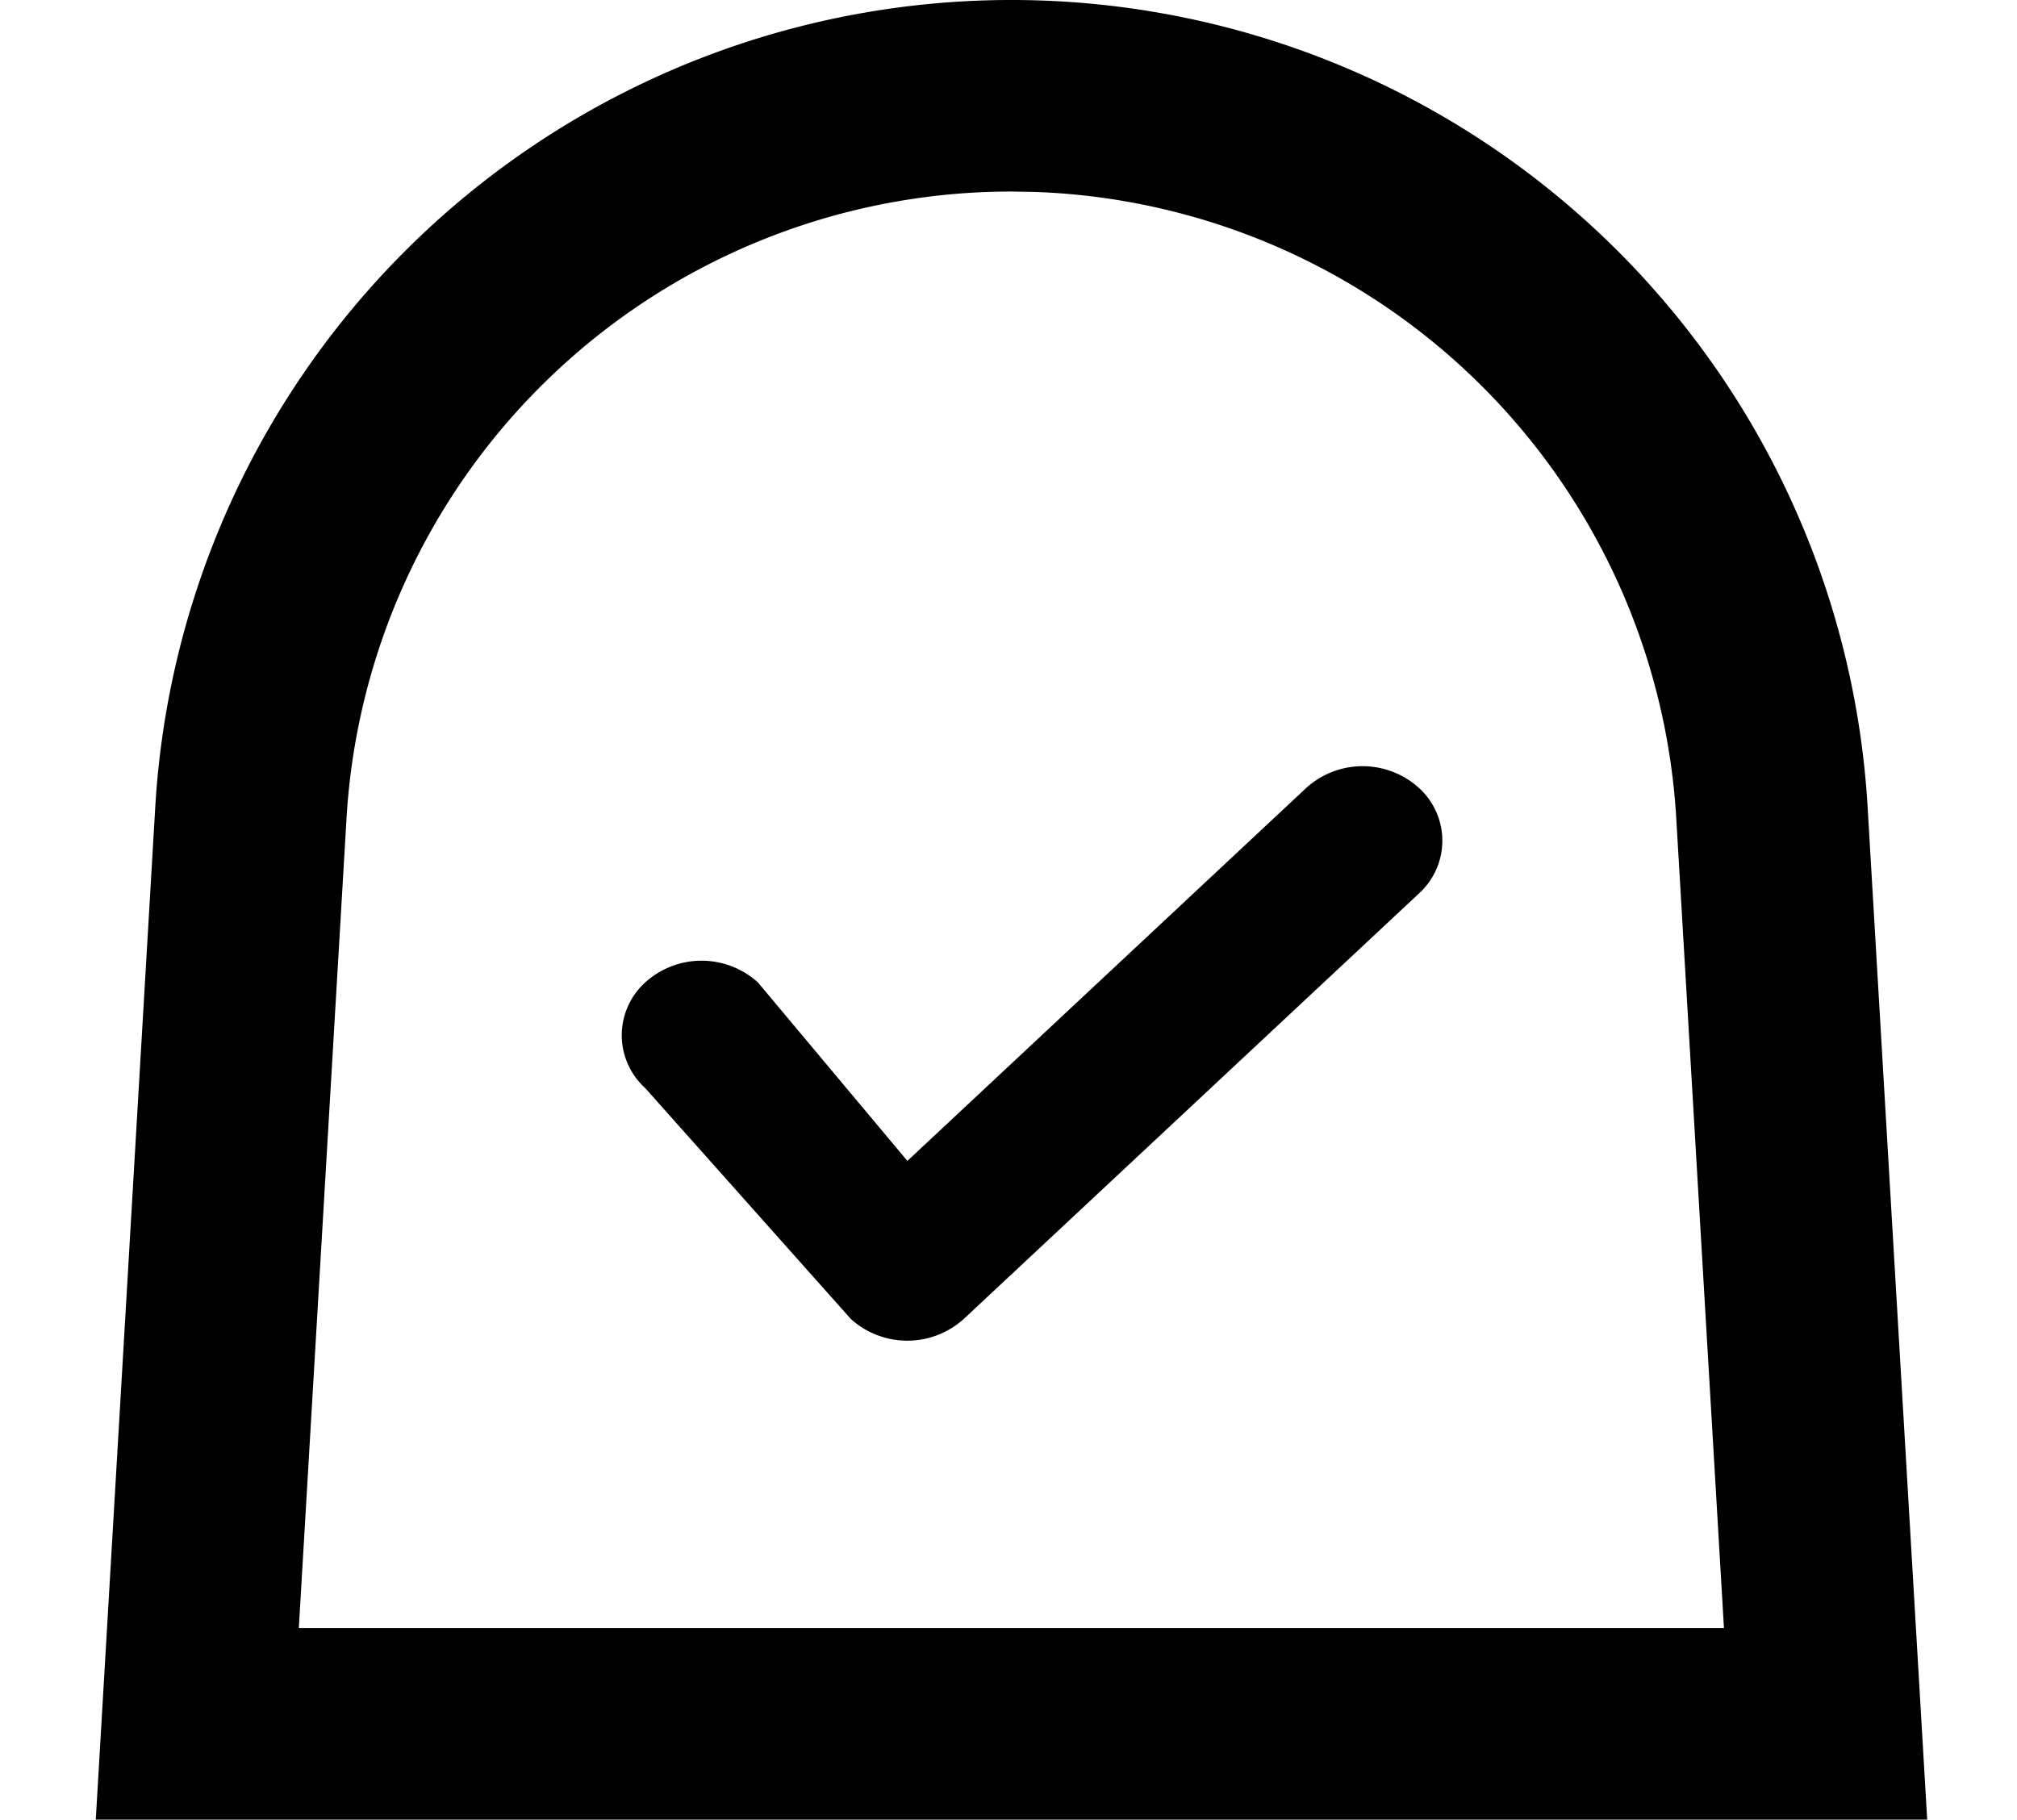 <?xml version="1.0" standalone="no"?><!DOCTYPE svg PUBLIC "-//W3C//DTD SVG 1.1//EN" "http://www.w3.org/Graphics/SVG/1.1/DTD/svg11.dtd"><svg class="icon" width="200px" height="180.44px" viewBox="0 0 1135 1024" version="1.1" xmlns="http://www.w3.org/2000/svg"><path d="M569.128 0A482.573 482.573 0 0 0 87.363 454.225L53.895 1024h1030.575l-33.523-569.775A482.573 482.573 0 0 0 569.128 0z m12.935 108.005a374.784 374.784 0 0 1 361.203 352.579L970.105 916.211H168.152l26.84-455.626A374.784 374.784 0 0 1 569.128 107.789l12.935 0.216z"  /><path d="M478.801 742.292a47.427 47.427 0 0 0 63.488 0l256.216-239.508a40.098 40.098 0 0 0 0-59.338 47.212 47.212 0 0 0-63.488 0l-224.418 209.866-84.076-100.406a47.212 47.212 0 0 0-63.488 0 40.098 40.098 0 0 0 0 59.392l115.766 129.994z"  /></svg>